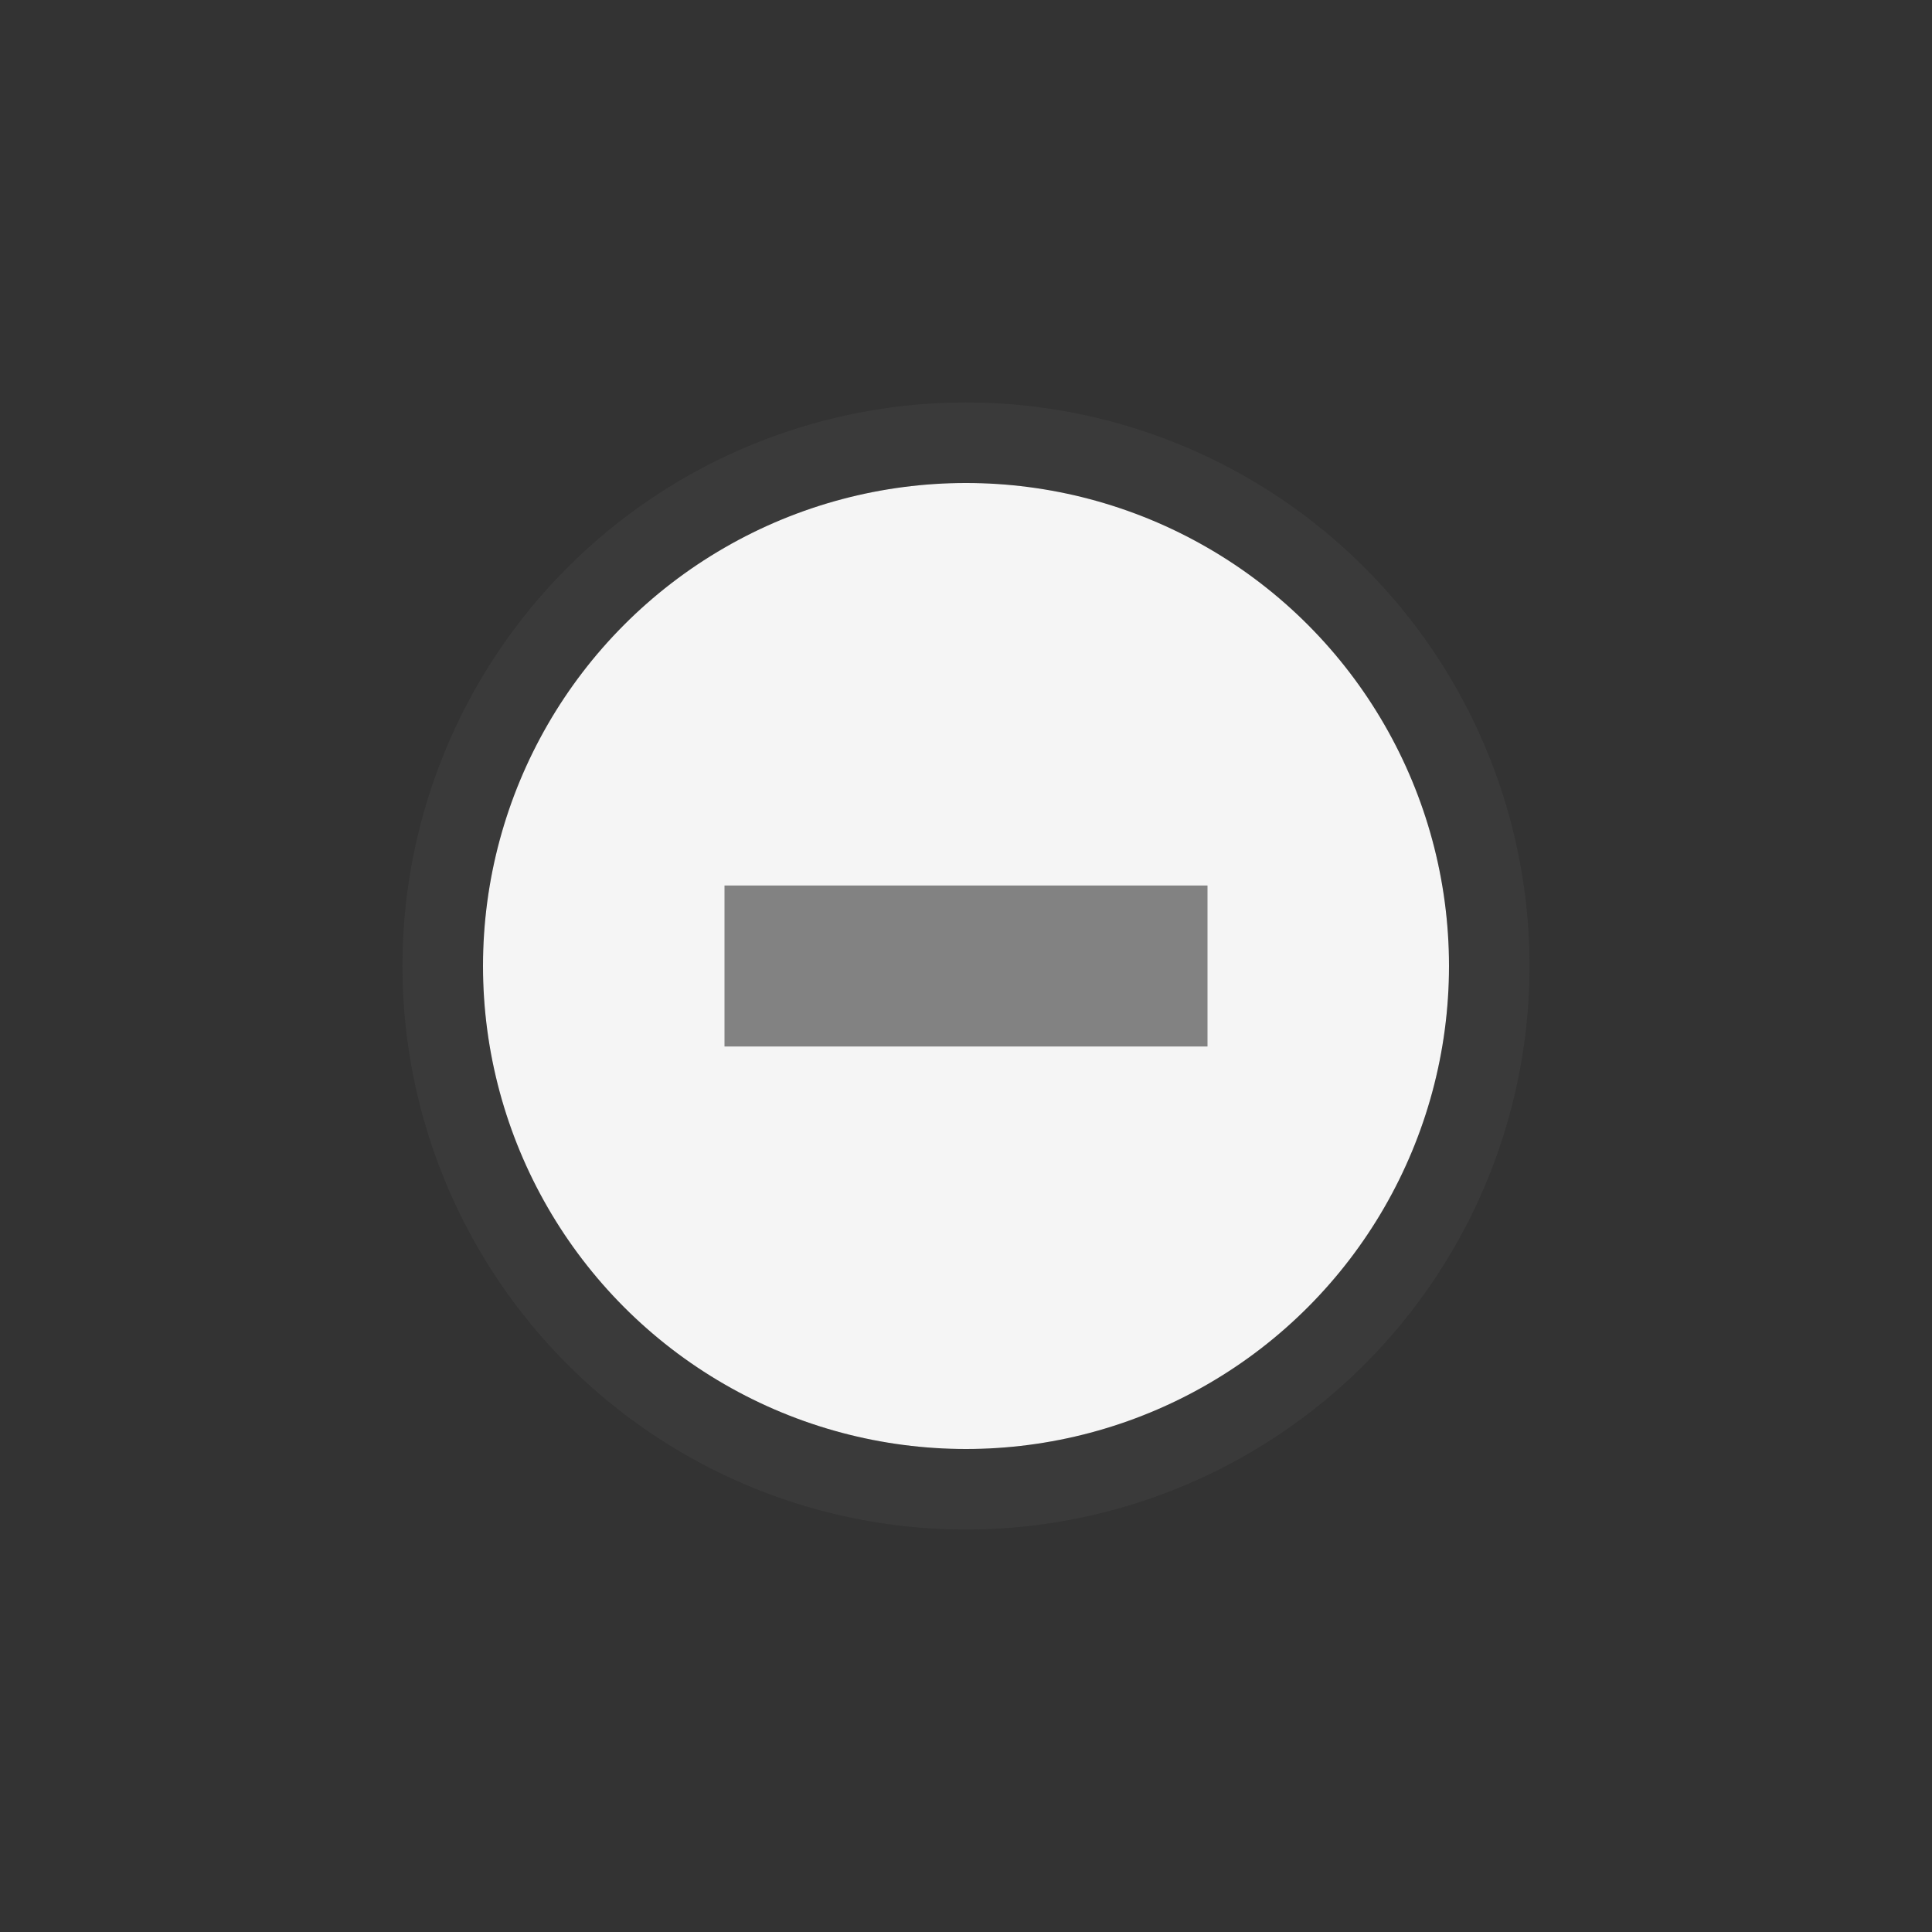 <?xml version="1.0" encoding="UTF-8" standalone="no"?>
<!-- Created with Inkscape (http://www.inkscape.org/) -->

<svg
   xmlns:dc="http://purl.org/dc/elements/1.1/"
   xmlns:cc="http://creativecommons.org/ns#"
   xmlns:rdf="http://www.w3.org/1999/02/22-rdf-syntax-ns#"
   xmlns:svg="http://www.w3.org/2000/svg"
   xmlns="http://www.w3.org/2000/svg"
   xmlns:sodipodi="http://sodipodi.sourceforge.net/DTD/sodipodi-0.dtd"
   xmlns:inkscape="http://www.inkscape.org/namespaces/inkscape"
   width="24"
   height="24"
   id="svg4306"
   version="1.1"
   inkscape:version="0.91 r13725"
   sodipodi:docname="minimize_focused_prelight.svg"
   style="enable-background:new">
  <rect width="100%" height="100%" fill="#333333" stroke="none"/>
  <sodipodi:namedview
     id="base"
     pagecolor="#f0f1f2"
     bordercolor="#666666"
     borderopacity="1.0"
     inkscape:pageopacity="1"
     inkscape:pageshadow="2"
     inkscape:zoom="45.254834"
     inkscape:cx="12.734727"
     inkscape:cy="10.911658"
     inkscape:document-units="px"
     inkscape:current-layer="layer1"
     showgrid="true"
     showguides="true"
     inkscape:guide-bbox="true"
     inkscape:window-width="1346"
     inkscape:window-height="699"
     inkscape:window-x="10"
     inkscape:window-y="35"
     inkscape:window-maximized="1"
     inkscape:snap-bbox="true"
     inkscape:snap-global="true"
     inkscape:snap-bbox-midpoints="false"
     inkscape:bbox-paths="true"
     inkscape:bbox-nodes="true"
     inkscape:snap-bbox-edge-midpoints="true">
    <inkscape:grid
       snapvisiblegridlinesonly="true"
       enabled="true"
       visible="true"
       empspacing="5"
       id="grid4314"
       type="xygrid" />
    <sodipodi:guide
       id="guide4316"
       position="12,12"
       orientation="1,0" />
    <sodipodi:guide
       id="guide4318"
       position="12,12"
       orientation="0,1" />
  </sodipodi:namedview>
  <defs
     id="defs4308">
    <linearGradient
       id="linearGradient3770">
      <stop
         id="stop3772"
         offset="0"
         style="stop-color:#000000;stop-opacity:0.628;" />
      <stop
         id="stop3774"
         offset="1"
         style="stop-color:#000000;stop-opacity:0.498;" />
    </linearGradient>
    <linearGradient
       id="linearGradient4882">
      <stop
         id="stop4884"
         offset="0"
         style="stop-color:#ffffff;stop-opacity:1;" />
      <stop
         id="stop4886"
         offset="1"
         style="stop-color:#ffffff;stop-opacity:0;" />
    </linearGradient>
    <linearGradient
       id="linearGradient3784-6">
      <stop
         id="stop3786-4"
         offset="0"
         style="stop-color:#ffffff;stop-opacity:0.216;" />
      <stop
         id="stop3788-6"
         offset="1"
         style="stop-color:#ffffff;stop-opacity:0;" />
    </linearGradient>
    <linearGradient
       id="linearGradient4892">
      <stop
         style="stop-color:#383838;stop-opacity:1;"
         offset="0"
         id="stop4894" />
      <stop
         style="stop-color:#232323;stop-opacity:1;"
         offset="1"
         id="stop4896" />
    </linearGradient>
    <linearGradient
       id="linearGradient4882-4">
      <stop
         style="stop-color:#838383;stop-opacity:1;"
         offset="0"
         id="stop4884-9" />
      <stop
         style="stop-color:#7b7b7b;stop-opacity:0;"
         offset="1"
         id="stop4886-9" />
    </linearGradient>
  </defs>
  <g
     transform="translate(0,-1028.362)"
     id="layer1"
     inkscape:groupmode="layer"
     inkscape:label="Ebene 1">
    <g
       transform="translate(-480,1218)"
       inkscape:label="#g6308"
       id="titlebutton-min-hover"
       style="display:inline">
      <g
         transform="translate(-781,-432.638)"
         style="display:inline;opacity:1"
         id="g4909">
        <ellipse
           ry="6"
           rx="6"
           id="path4068-7-5-9-6-7-2-1"
           style="display:inline;opacity:0.95;fill:#ffffff;fill-opacity:1;stroke:none;stroke-width:0;stroke-linecap:butt;stroke-linejoin:miter;stroke-miterlimit:4;stroke-dasharray:none;stroke-dashoffset:0;stroke-opacity:1"
           cx="1273"
           cy="255" />
        <path
           inkscape:connector-curvature="0"
           id="path4068-7-5-9-6-7-2-5-23"
           d="m 1273,248 a 7,7 0 0 0 -7,7 7,7 0 0 0 7,7 7,7 0 0 0 7,-7 7,7 0 0 0 -7,-7 z m 0,1 a 6,6 0 0 1 6,6 6,6 0 0 1 -6,6 6,6 0 0 1 -6,-6 6,6 0 0 1 6,-6 z"
           style="display:inline;opacity:0.15;fill:#646464;fill-opacity:1;stroke:none;stroke-width:0;stroke-linecap:butt;stroke-linejoin:miter;stroke-miterlimit:4;stroke-dasharray:none;stroke-dashoffset:0;stroke-opacity:1" />
        <g
           transform="translate(1265,247)"
           id="g4834-0"
           style="display:inline;opacity:1;fill:#dfdfdf;fill-opacity:1">
          <g
             id="layer9-3-4"
             inkscape:label="status"
             style="display:inline;fill:#dfdfdf;fill-opacity:1"
             transform="translate(-81,-967)" />
          <g
             style="fill:#dfdfdf;fill-opacity:1"
             id="layer10-4-1"
             inkscape:label="devices"
             transform="translate(-81,-967)" />
          <g
             style="fill:#dfdfdf;fill-opacity:1"
             id="layer11-2-6"
             inkscape:label="apps"
             transform="translate(-81,-967)" />
          <g
             style="fill:#dfdfdf;fill-opacity:1"
             id="layer13-5-4"
             inkscape:label="places"
             transform="translate(-81,-967)" />
          <g
             style="fill:#dfdfdf;fill-opacity:1"
             id="layer14-6-0"
             inkscape:label="mimetypes"
             transform="translate(-81,-967)" />
          <g
             id="layer15-52-1"
             inkscape:label="emblems"
             style="display:inline;fill:#dfdfdf;fill-opacity:1"
             transform="translate(-81,-967)" />
          <g
             id="g71291-3-9"
             inkscape:label="emotes"
             style="display:inline;fill:#dfdfdf;fill-opacity:1"
             transform="translate(-81,-967)" />
          <g
             id="g4953-8-2"
             inkscape:label="categories"
             style="display:inline;fill:#dfdfdf;fill-opacity:1"
             transform="translate(-81,-967)" />
          <g
             id="layer12-45-6"
             inkscape:label="actions"
             style="display:inline;fill:#dfdfdf;fill-opacity:1"
             transform="translate(-81,-967)">
            <path
               inkscape:connector-curvature="0"
               d="m 86,974 0,2 6,0 0,-2 z"
               id="rect9057-8"
               style="color:#000000;font-style:normal;font-variant:normal;font-weight:normal;font-stretch:normal;font-size:medium;line-height:normal;font-family:Sans;-inkscape-font-specification:Sans;text-indent:0;text-align:start;text-decoration:none;text-decoration-line:none;letter-spacing:normal;word-spacing:normal;text-transform:none;direction:ltr;block-progression:tb;writing-mode:lr-tb;baseline-shift:baseline;text-anchor:start;display:inline;overflow:visible;visibility:visible;opacity:1;fill:#828282;fill-opacity:1;stroke:none;stroke-width:2;marker:none;enable-background:accumulate"
               sodipodi:nodetypes="ccccc" />
          </g>
        </g>
      </g>
      <rect
         style="display:inline;opacity:1;fill:none;fill-opacity:1;stroke:none;stroke-width:1;stroke-linecap:butt;stroke-linejoin:miter;stroke-miterlimit:4;stroke-dasharray:none;stroke-dashoffset:0;stroke-opacity:0"
         id="rect17883-11"
         width="16"
         height="16"
         x="484"
         y="-185.638" />
    </g>
  </g>
</svg>
